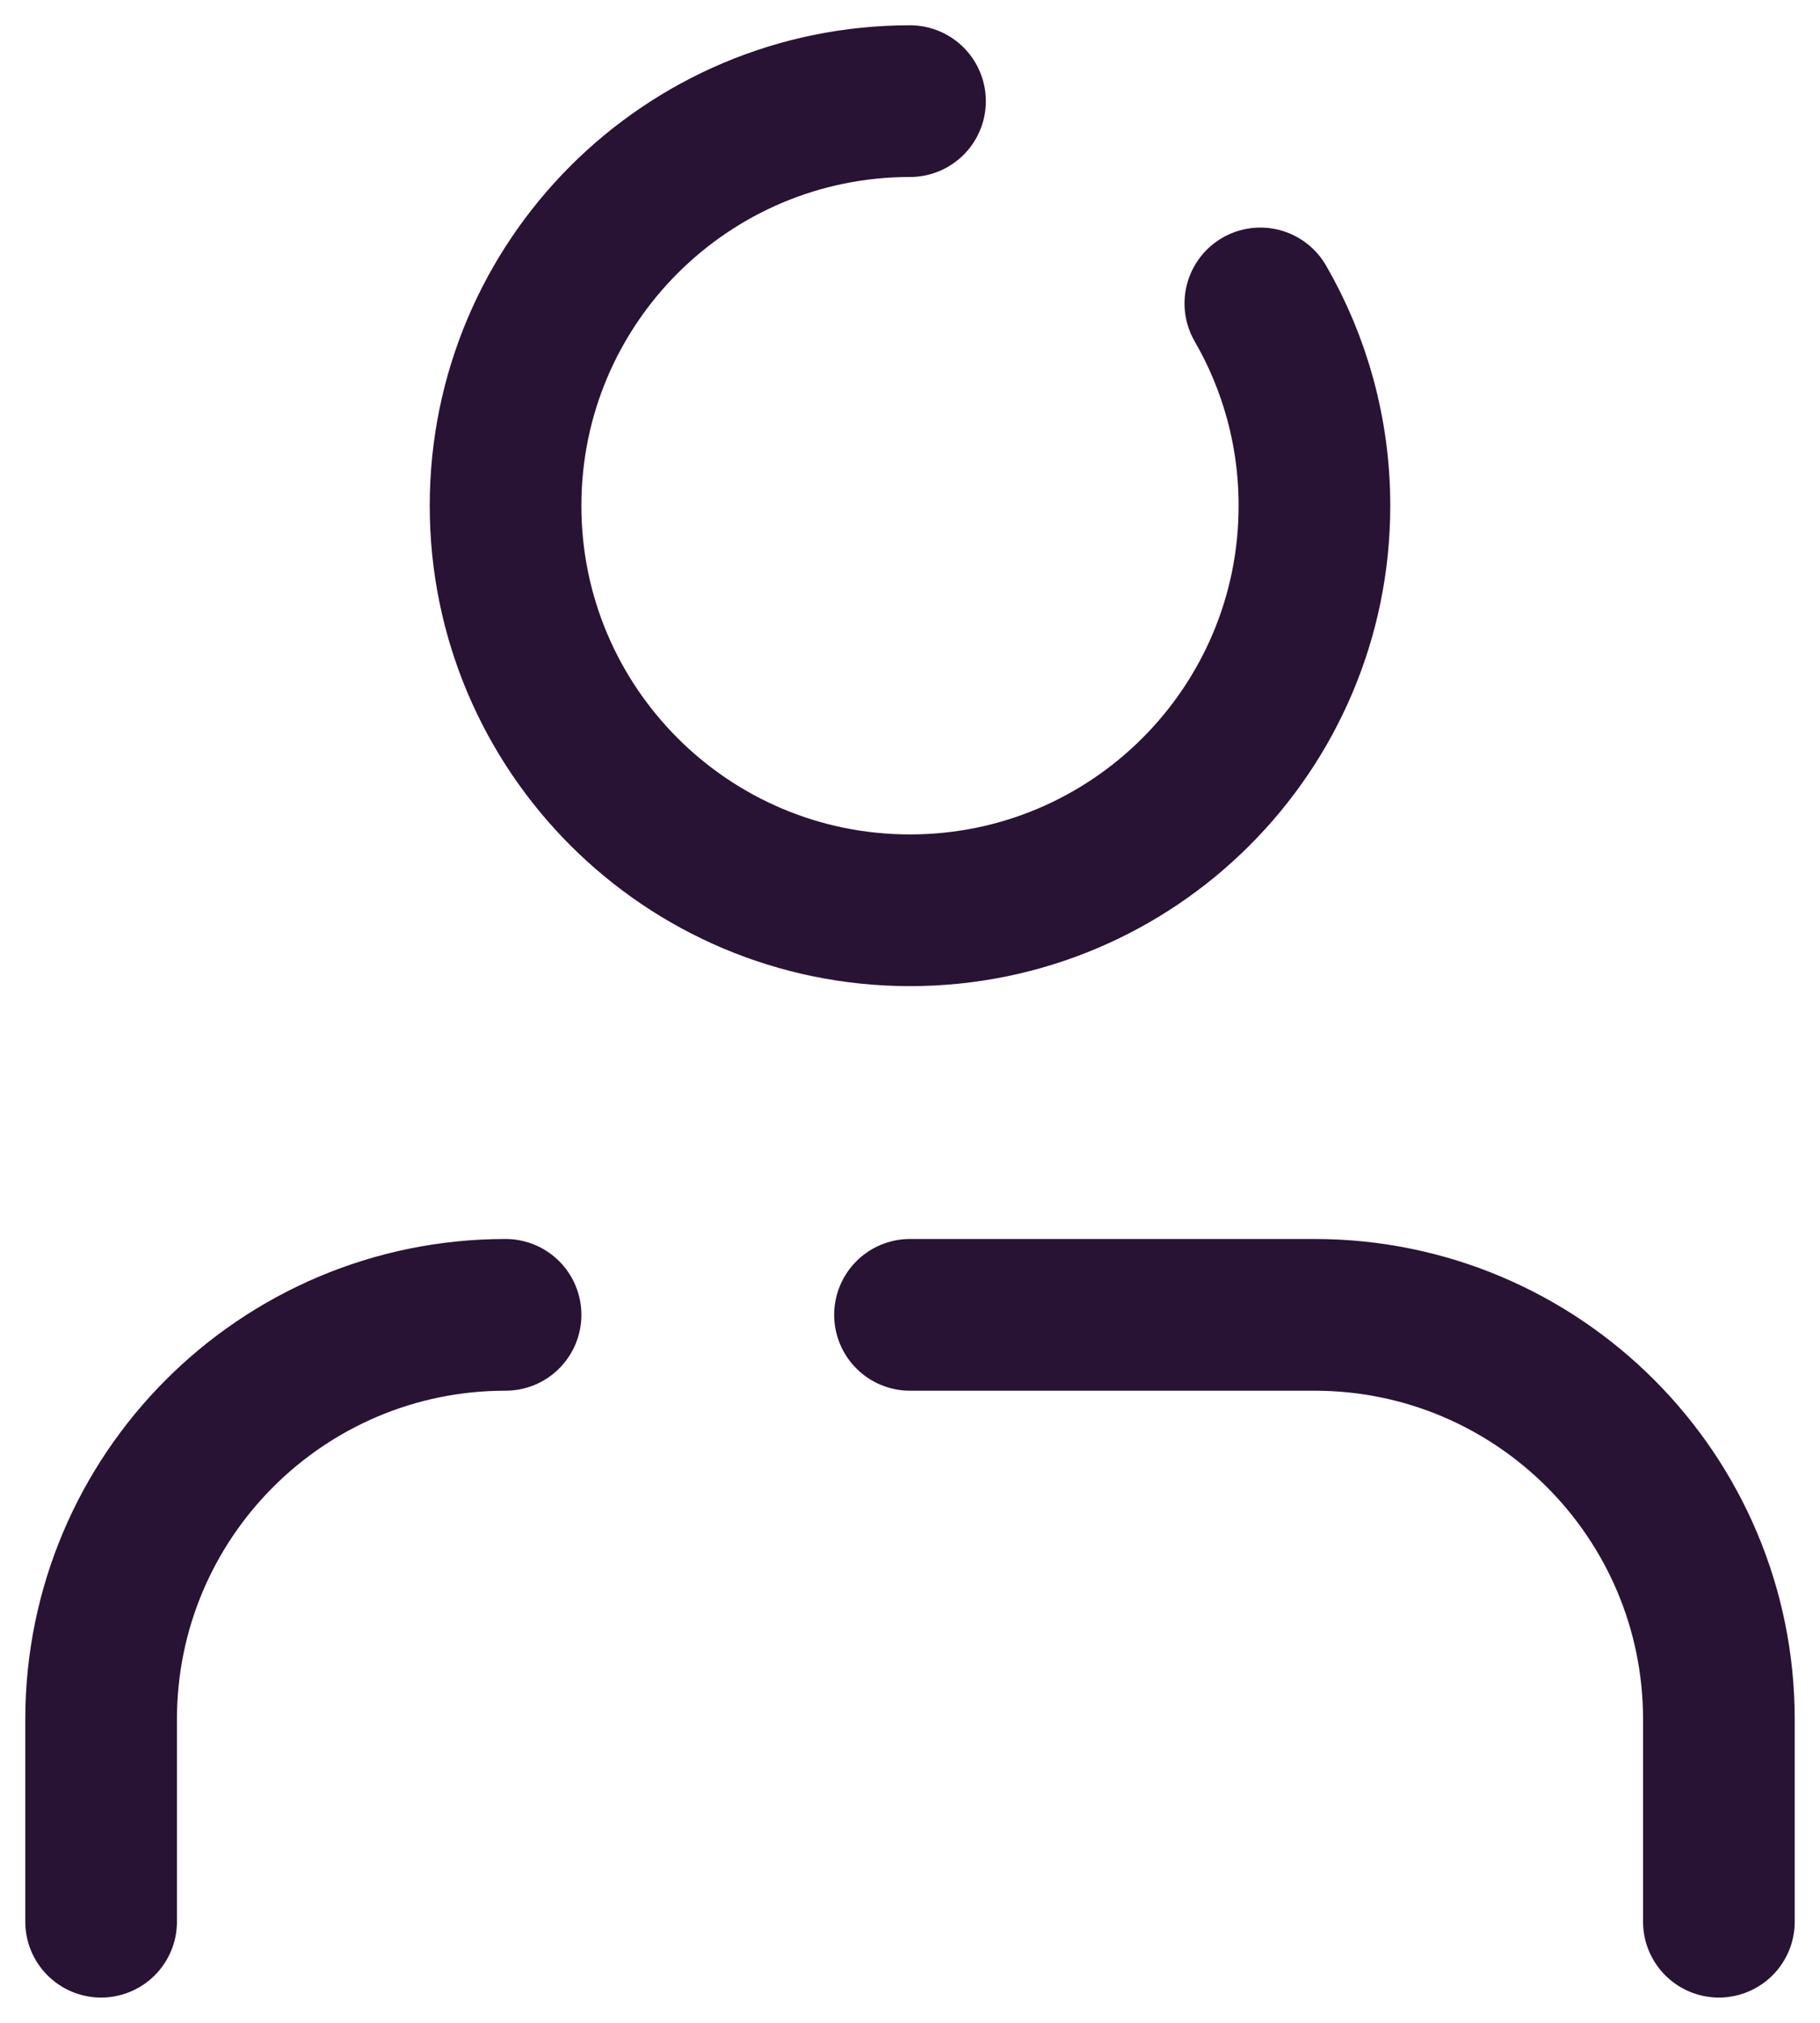 <svg width="18" height="20" viewBox="0 0 18 20" fill="none" xmlns="http://www.w3.org/2000/svg">
<path d="M5 13C2.791 13 1 14.791 1 17V19M17 19V17C17 14.791 15.209 13 13 13H9M9 1C6.791 1 5 2.791 5 5C5 7.209 6.791 9 9 9C11.209 9 13 7.209 13 5C13 4.271 12.805 3.588 12.465 3" stroke="#291334" stroke-width="1.5" stroke-linecap="round" stroke-linejoin="round"/>
</svg>
